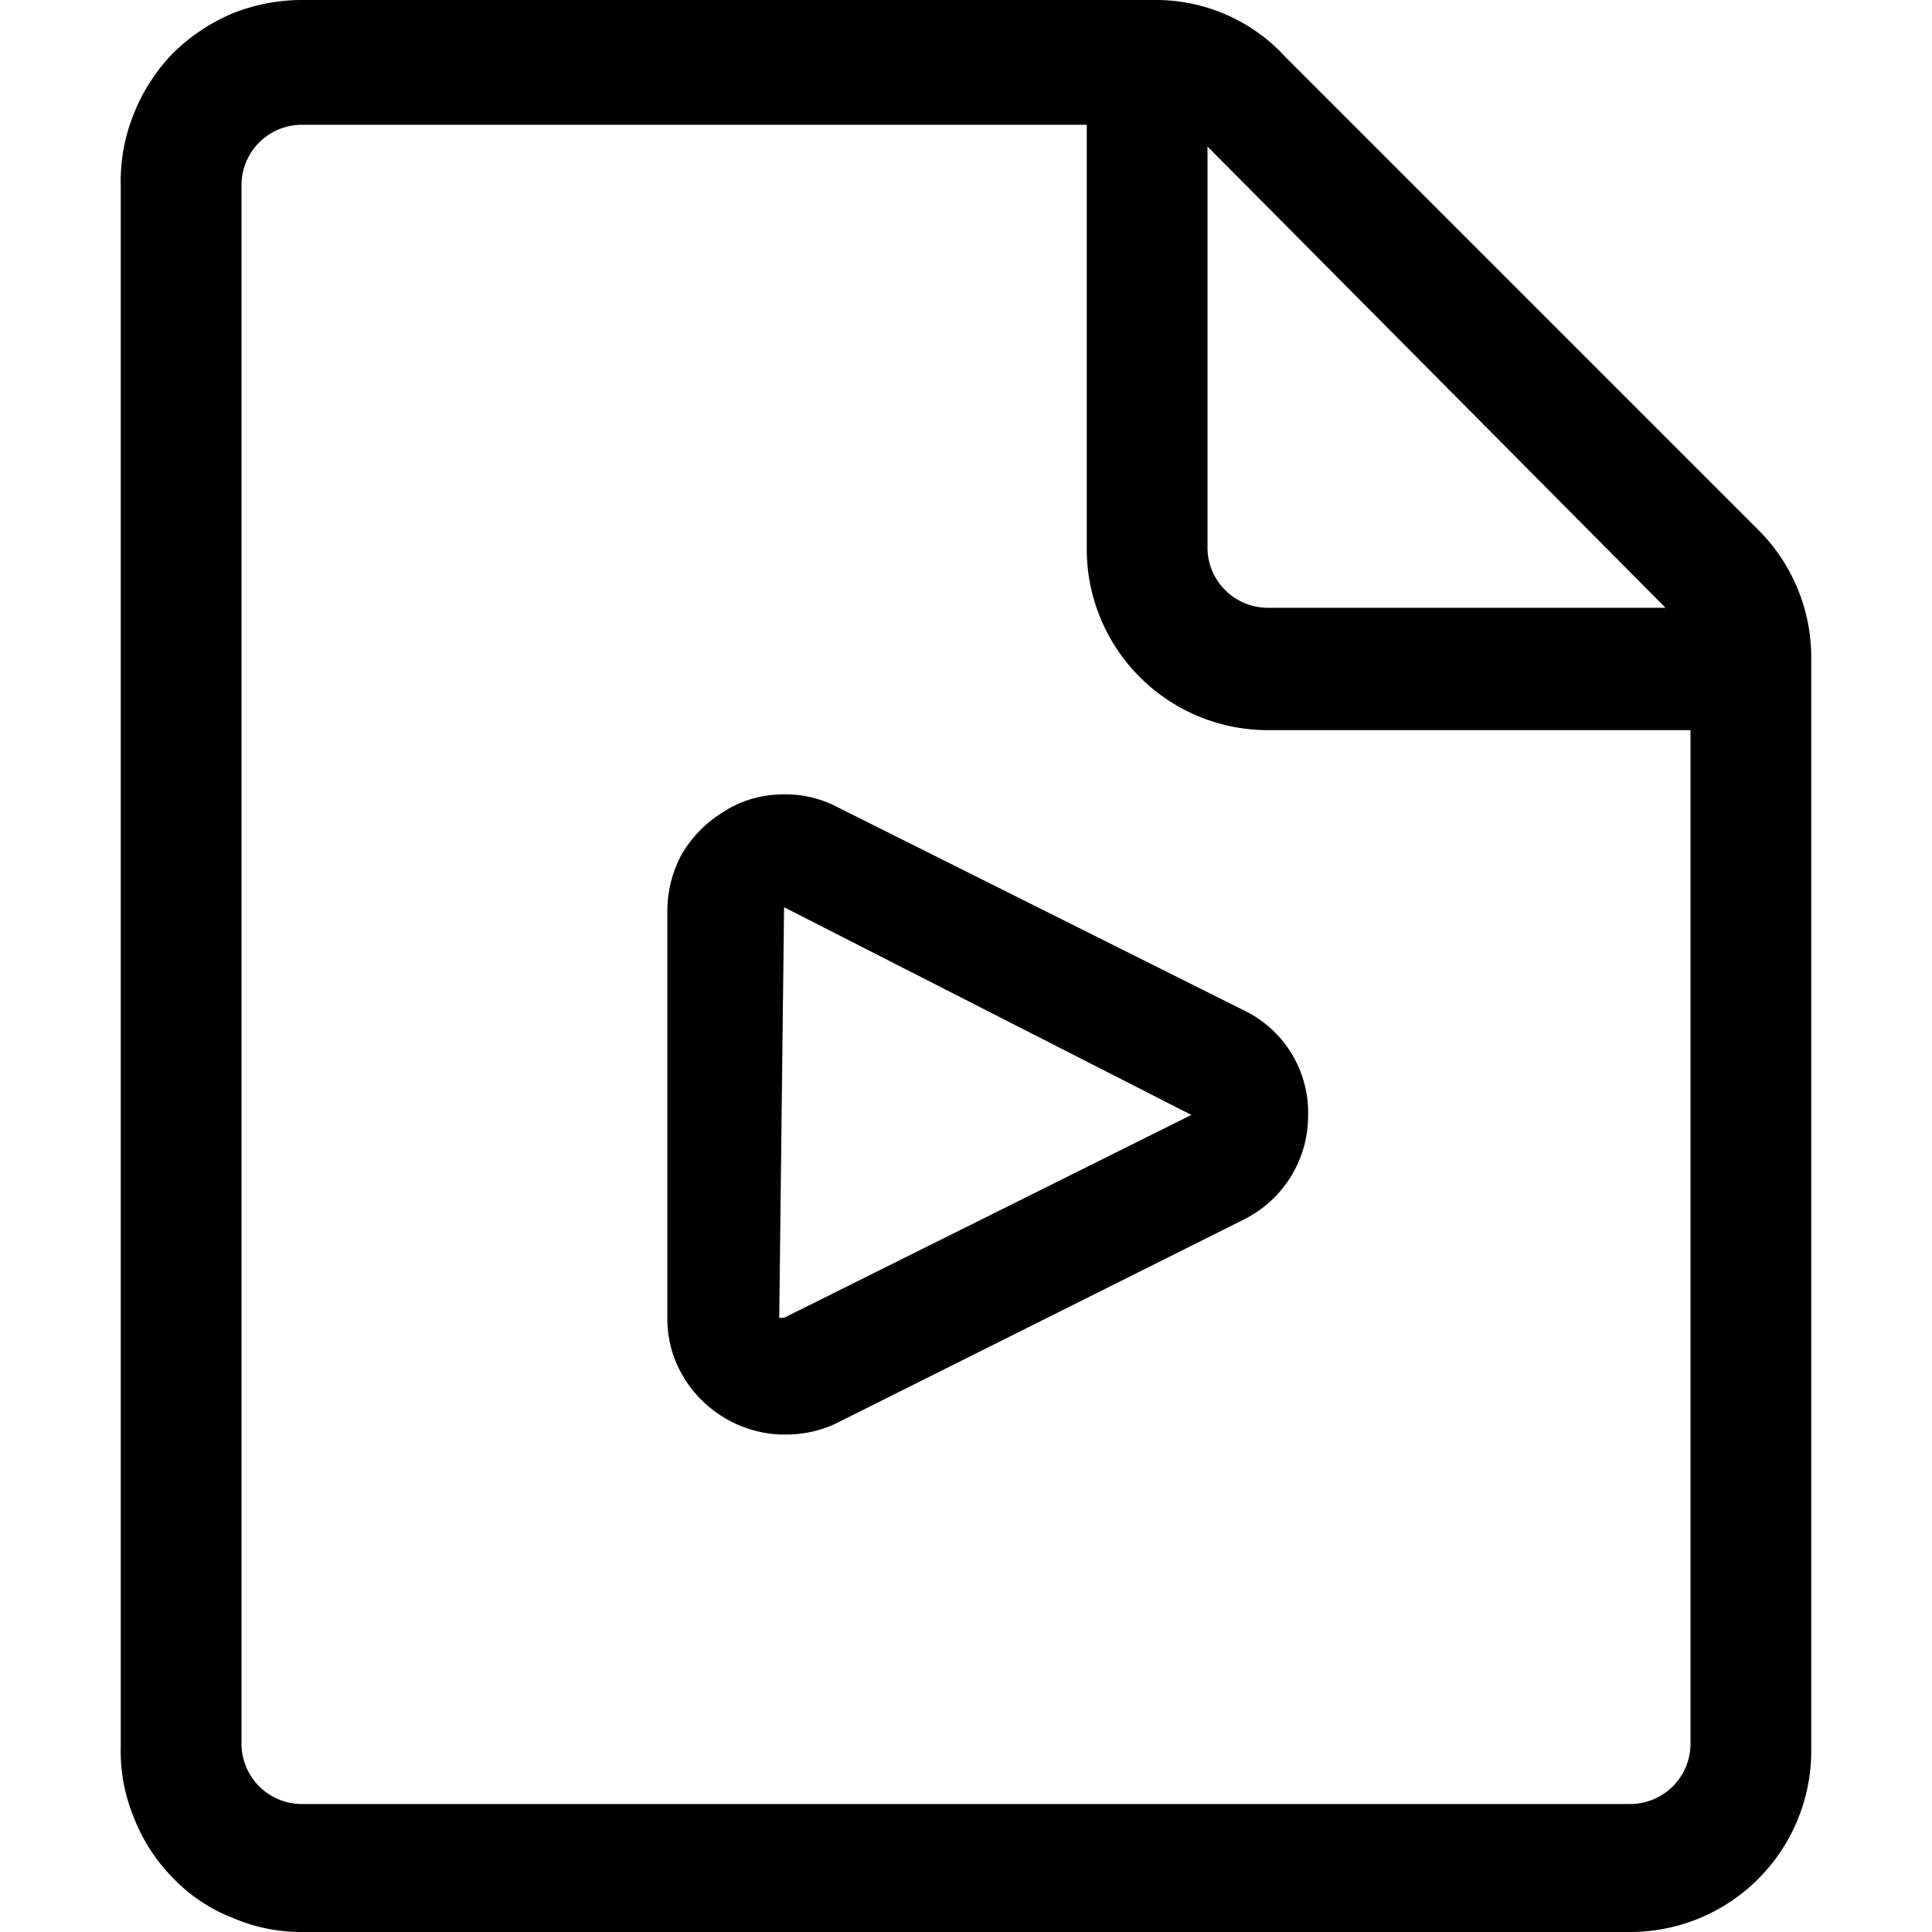 <svg viewBox="0 0 24 24" fill="currentColor">
    <path d="M21.85 6.59 15.97.71A2.18 2.18 0 0 0 14.38 0H3.75a2.32 2.32 0 0 0-.87.17 2.36 2.36 0 0 0-.74.5 2.29 2.29 0 0 0-.48.75 2.22 2.22 0 0 0-.16.88v19.4a2.14 2.14 0 0 0 .16.87c.107.28.27.535.48.75.207.219.46.39.74.5.275.12.57.181.87.18h16.5a2.25 2.25 0 0 0 2.25-2.25V8.18a2.24 2.24 0 0 0-.65-1.59ZM15 1.82l5.69 5.73h-4.94a.75.75 0 0 1-.75-.73v-5Zm6 19.84a.75.75 0 0 1-.75.75H3.75a.75.75 0 0 1-.75-.75V2.3a.75.75 0 0 1 .75-.75h9.75v5.27a2.25 2.25 0 0 0 2.25 2.25H21v12.59Z"/>
    <path d="M9.74 17.82h-.06a1.48 1.48 0 0 1-1.21-.75 1.4 1.4 0 0 1-.18-.7v-5.05c0-.248.061-.492.18-.71.125-.213.3-.391.51-.52a1.34 1.34 0 0 1 .7-.22 1.38 1.38 0 0 1 .71.15l5.06 2.53a1.41 1.41 0 0 1 .8 1.3 1.44 1.44 0 0 1-.8 1.3l-5.06 2.53a1.44 1.44 0 0 1-.65.14Zm0-6.55-.06 5.1h.06l5.06-2.52-5.06-2.58Z"/>
</svg>
